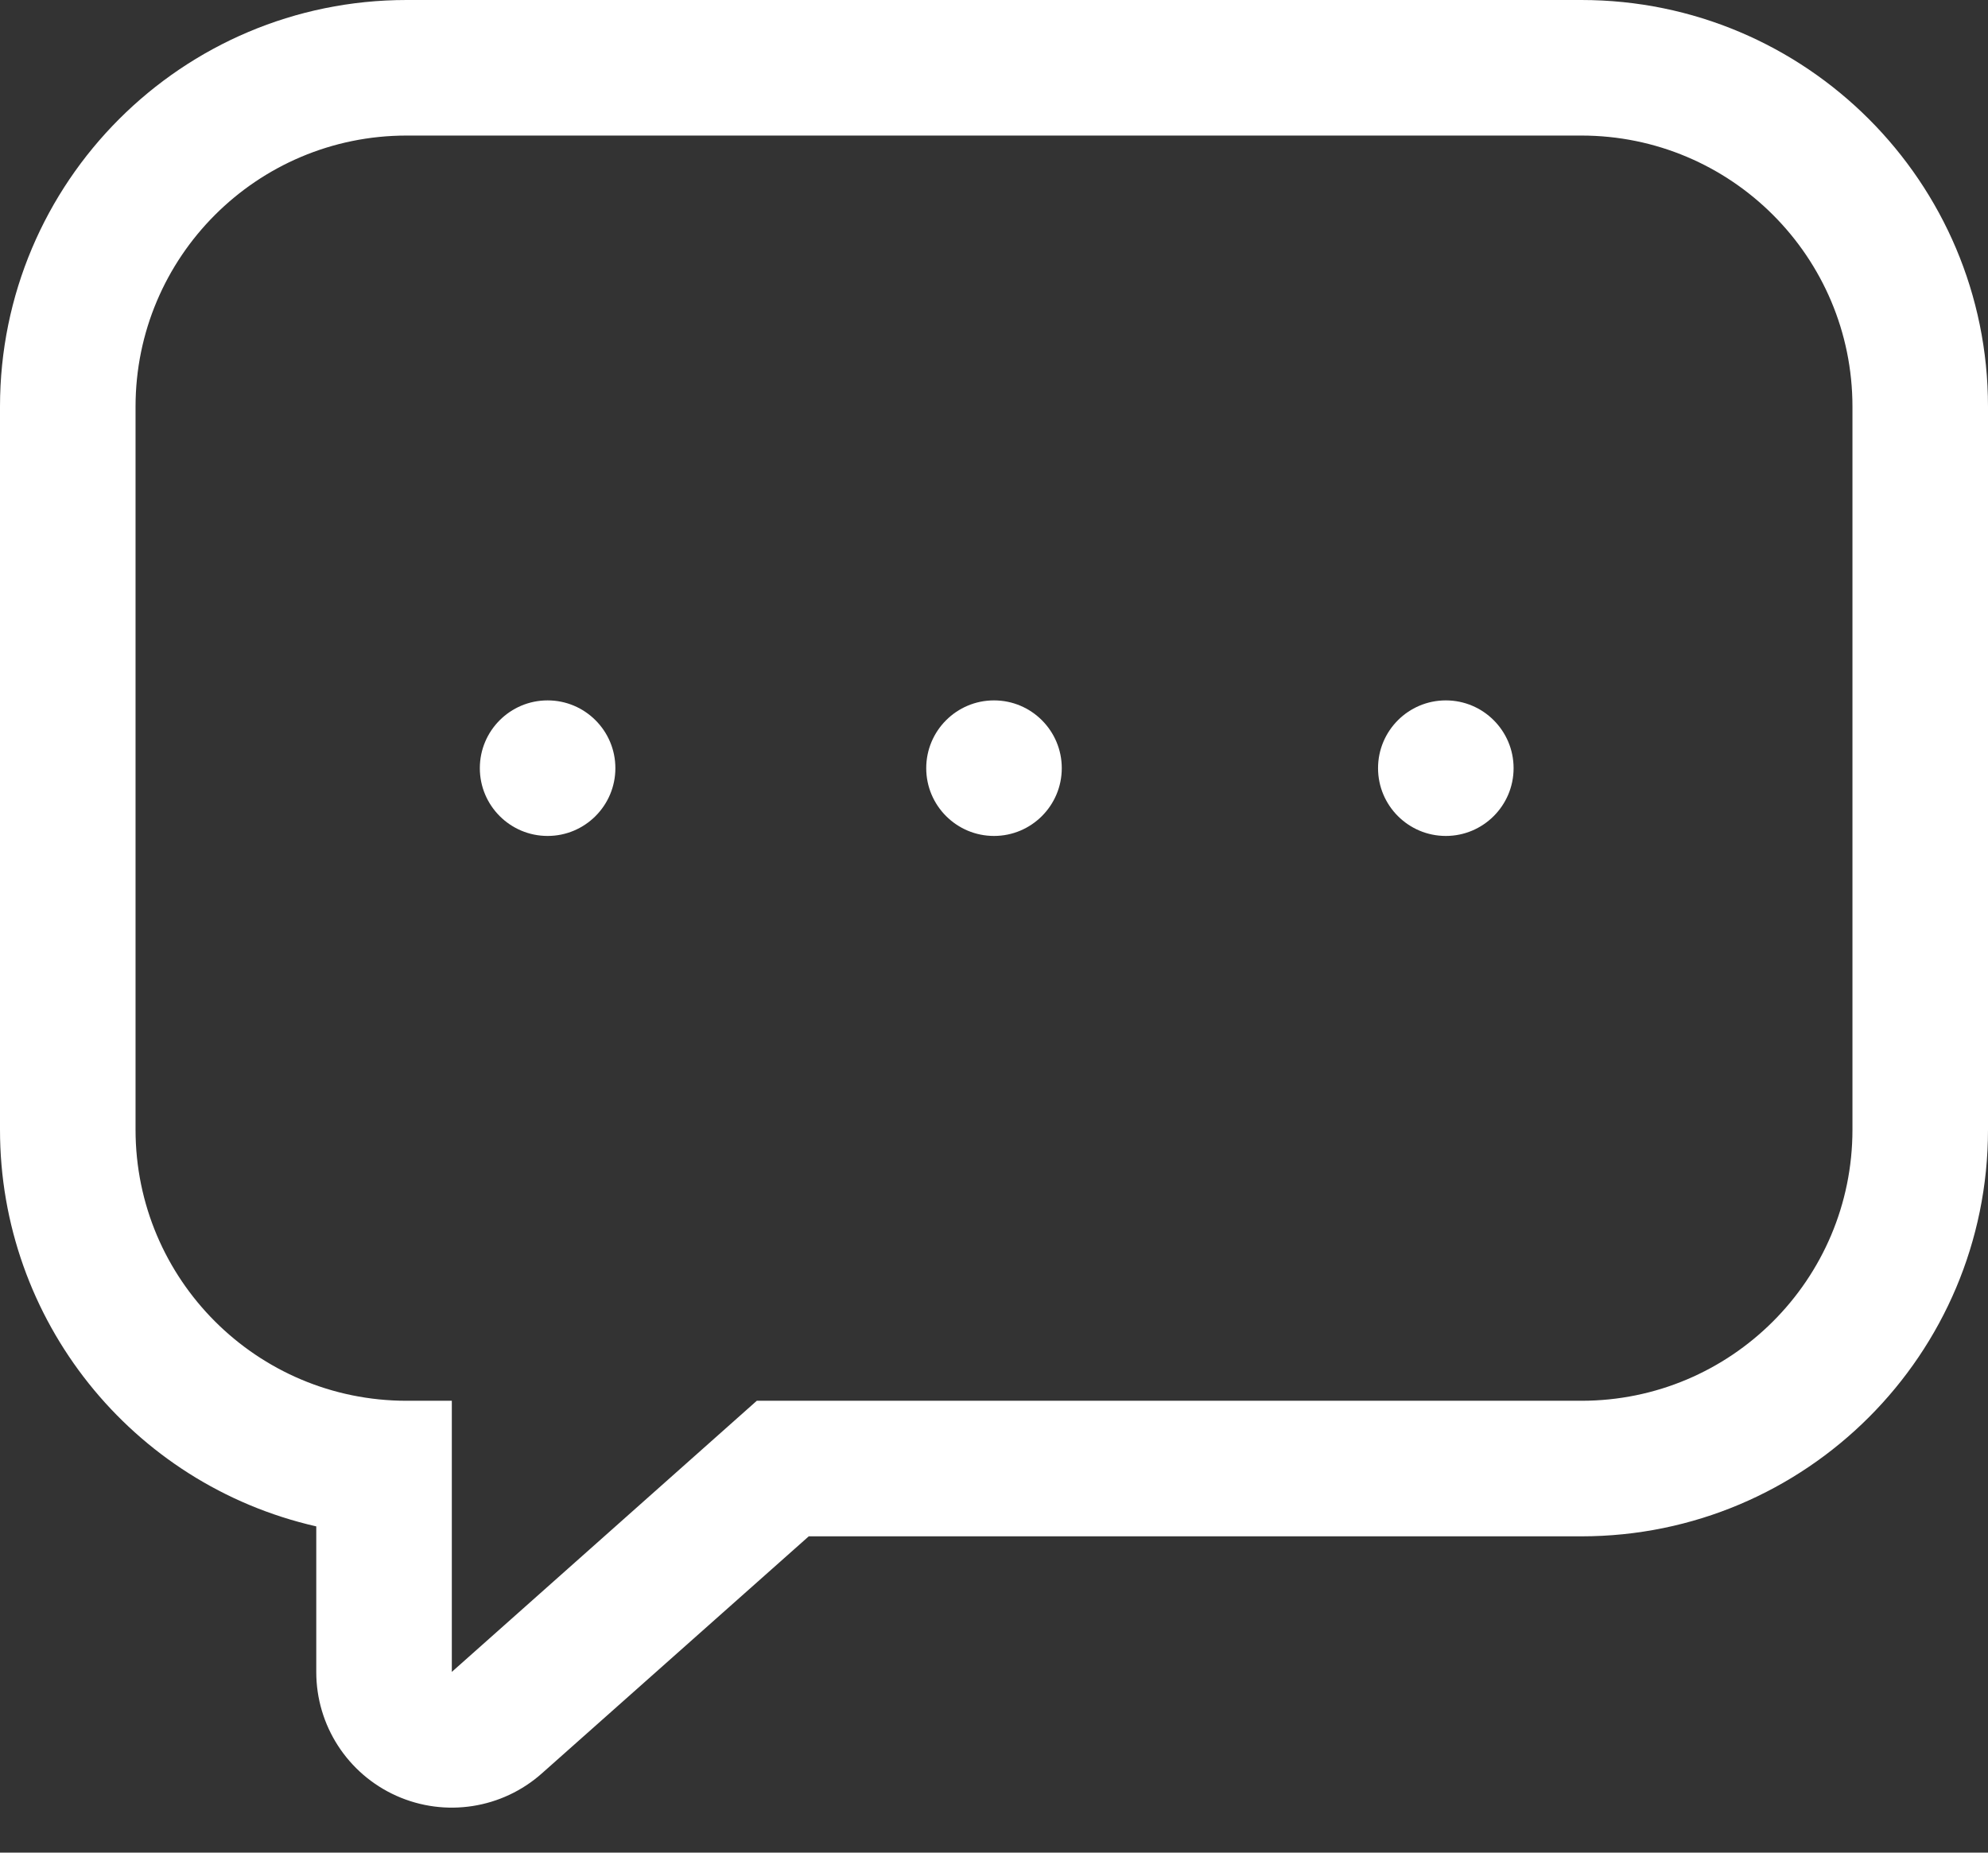 <svg width="44" height="41" viewBox="0 0 44 41" fill="none" xmlns="http://www.w3.org/2000/svg">
<rect x="0" y="0" width="44" height="41" fill="#333333" stroke="none"/>
<path fill-rule="evenodd" clip-rule="evenodd" d="M35 3C38.314 3 41 5.686 41 9V25C41 28.314 38.314 31 35 31H16.75L10 37V31H9C5.686 31 3 28.314 3 25V9C3 5.686 5.686 3 9 3H35ZM35 0H9C4.029 0 1.42553e-06 4.029 1.42553e-06 9V25C-0.002 29.202 2.903 32.846 7 33.78V37C6.998 38.184 7.693 39.258 8.773 39.742C9.854 40.226 11.118 40.029 12 39.24L17.9 34H35C39.971 34 44 29.971 44 25V9C44 4.029 39.971 0 35 0V0Z" fill="white"/>
<path fill-rule="evenodd" clip-rule="evenodd" d="M22 18.5C22.828 18.5 23.5 17.828 23.5 17C23.5 16.172 22.828 15.5 22 15.5C21.172 15.5 20.5 16.172 20.5 17C20.5 17.828 21.172 18.5 22 18.5Z" fill="white"/>
<path fill-rule="evenodd" clip-rule="evenodd" d="M32 18.5C32.828 18.5 33.5 17.828 33.5 17C33.5 16.172 32.828 15.5 32 15.5C31.172 15.5 30.5 16.172 30.5 17C30.5 17.828 31.172 18.5 32 18.5Z" fill="white"/>
<path fill-rule="evenodd" clip-rule="evenodd" d="M12.12 18.5C12.948 18.5 13.62 17.828 13.62 17C13.62 16.172 12.948 15.5 12.12 15.5C11.292 15.5 10.62 16.172 10.62 17C10.62 17.828 11.292 18.5 12.12 18.5Z" fill="white"/>
</svg>
